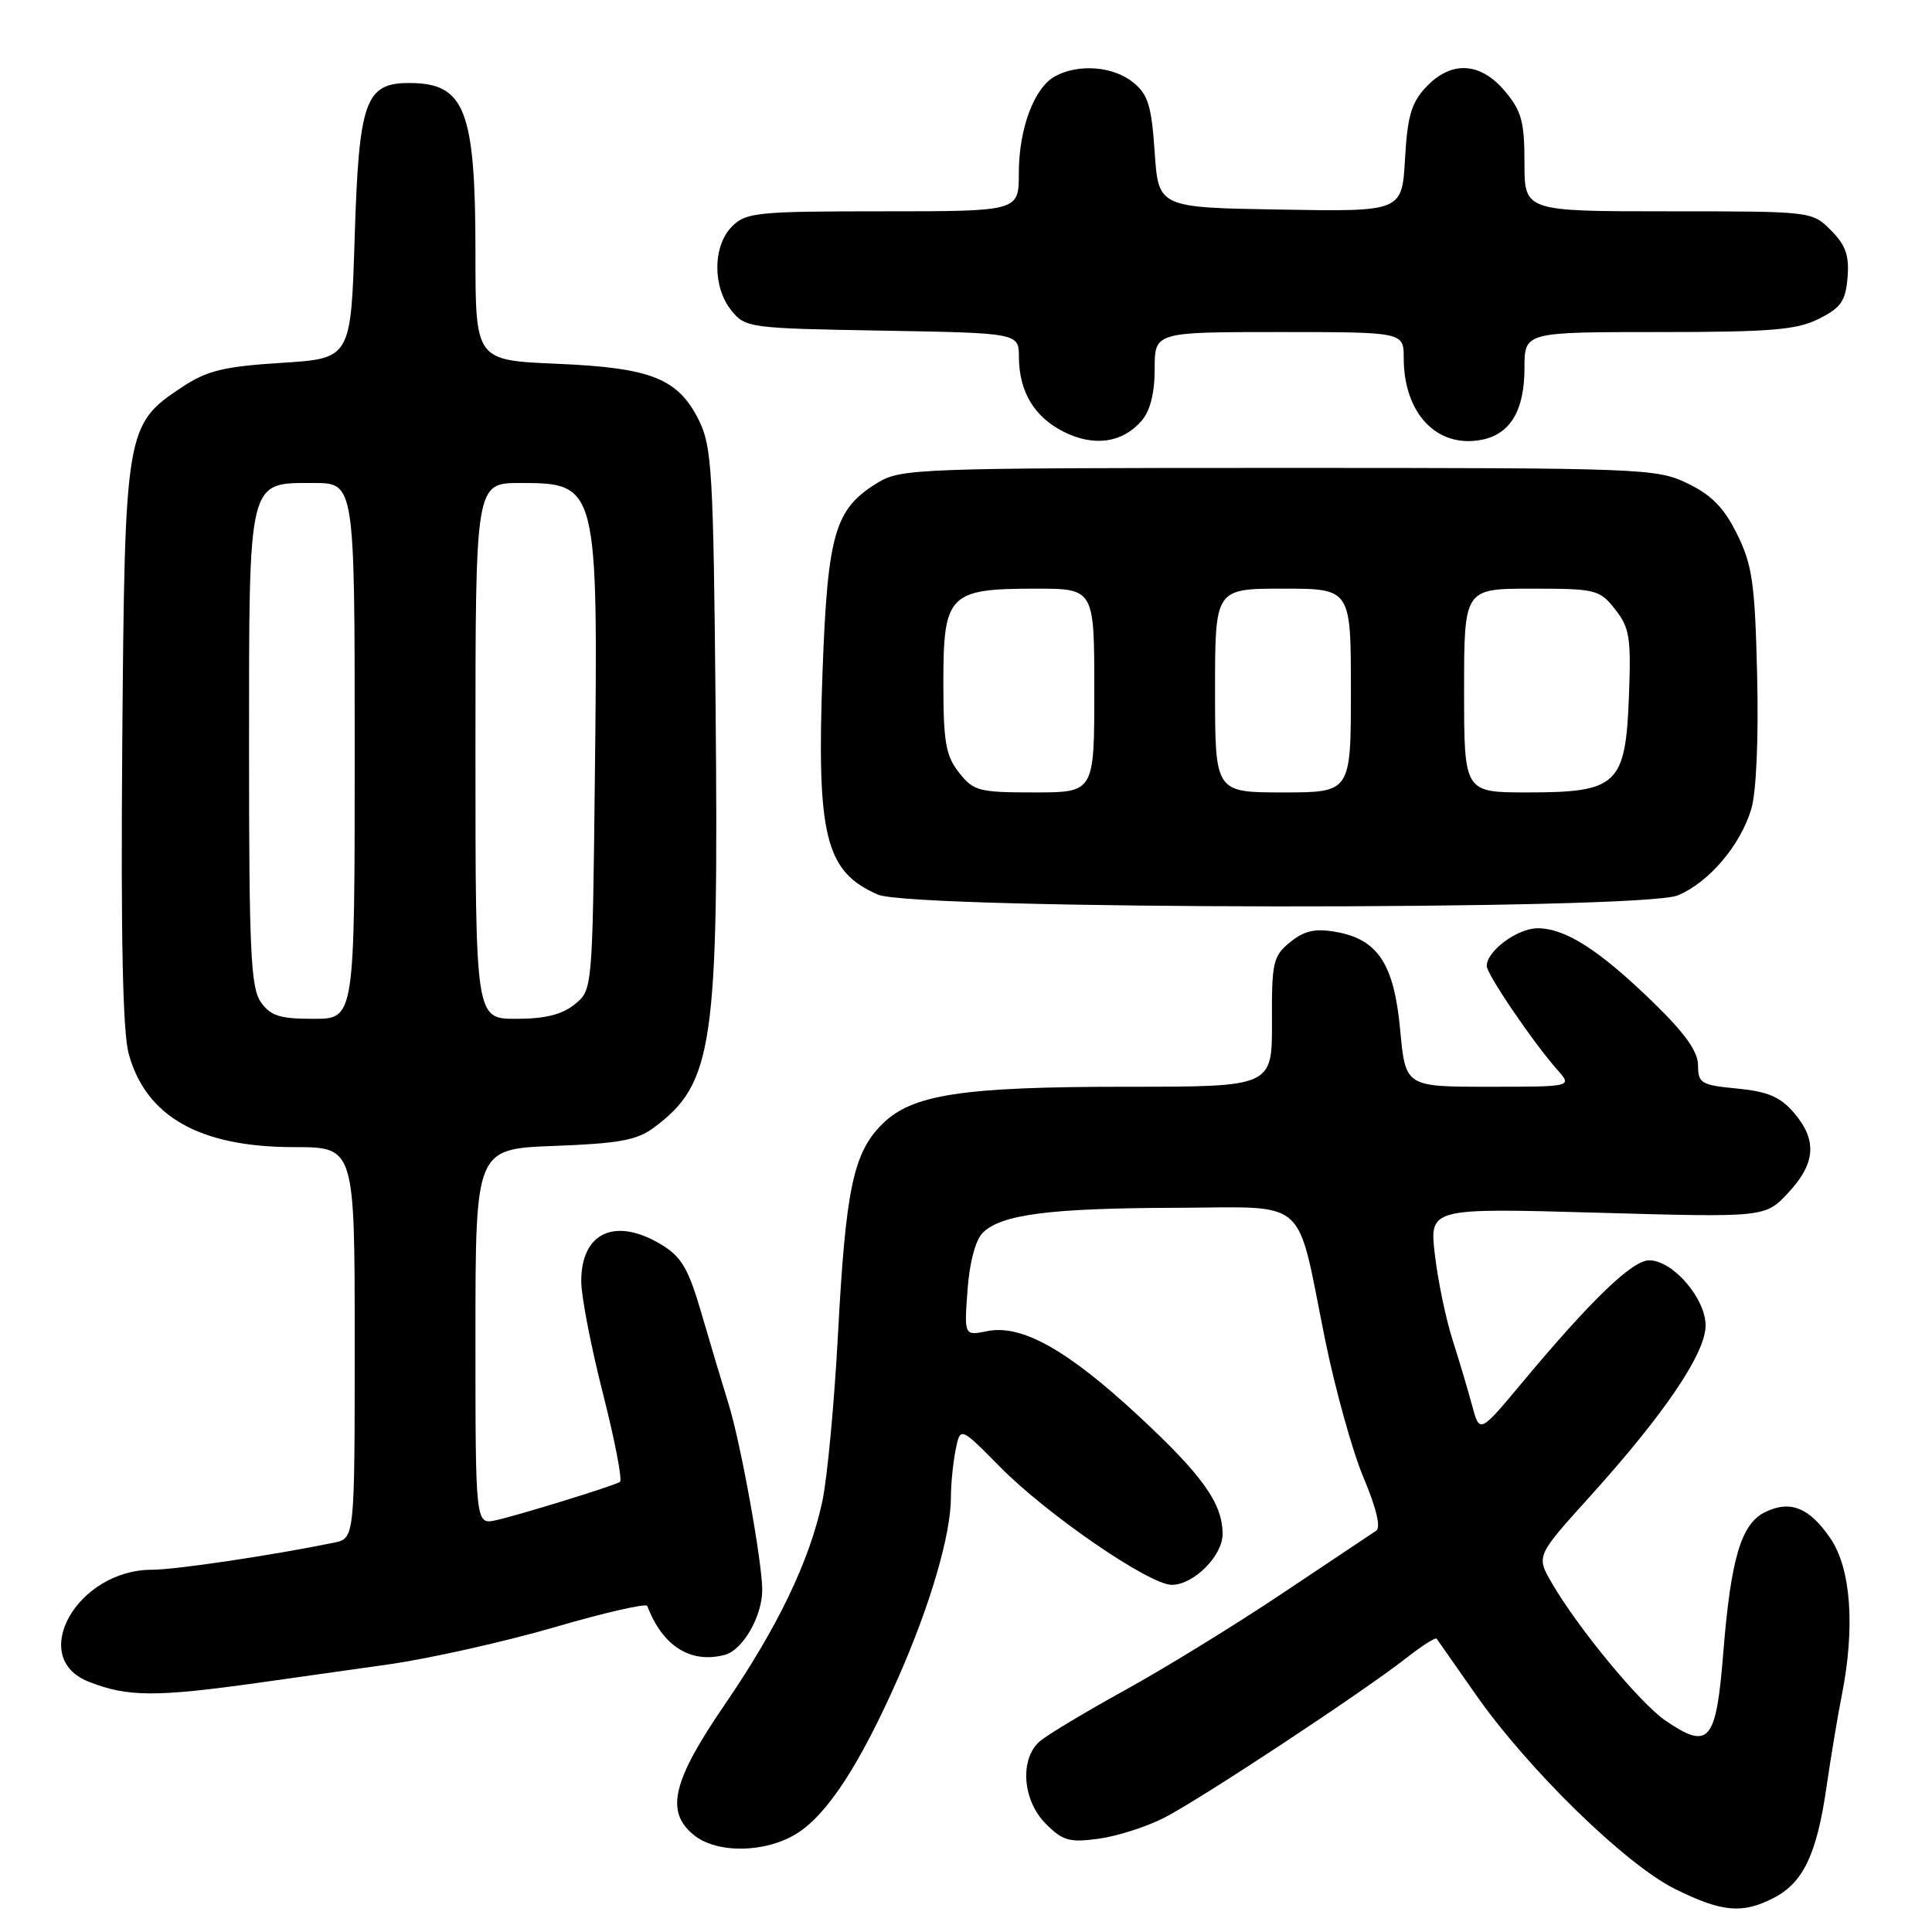 <?xml version="1.0" encoding="UTF-8" standalone="no"?>
<!DOCTYPE svg PUBLIC "-//W3C//DTD SVG 1.1//EN" "http://www.w3.org/Graphics/SVG/1.1/DTD/svg11.dtd" >
<svg xmlns="http://www.w3.org/2000/svg" xmlns:xlink="http://www.w3.org/1999/xlink" version="1.1" viewBox="0 0 256 256">
 <g >
 <path fill="currentColor"
d=" M 235.03 251.48 C 238.94 249.46 240.73 245.70 242.01 236.85 C 242.60 232.81 243.51 227.33 244.04 224.67 C 245.83 215.67 245.28 207.87 242.55 203.86 C 239.76 199.75 237.19 198.72 233.83 200.39 C 230.70 201.95 229.33 206.60 228.34 219.06 C 227.39 230.86 226.46 231.94 220.66 227.97 C 217.28 225.65 209.08 215.72 205.61 209.73 C 203.55 206.18 203.55 206.18 210.63 198.34 C 220.58 187.33 226.00 179.31 226.00 175.64 C 226.00 172.03 221.65 167.00 218.53 167.00 C 216.28 167.00 210.86 172.22 201.67 183.23 C 196.06 189.95 196.06 189.95 195.06 186.23 C 194.51 184.18 193.34 180.25 192.46 177.50 C 191.58 174.75 190.53 169.70 190.13 166.28 C 189.40 160.06 189.40 160.06 211.65 160.69 C 233.90 161.32 233.90 161.32 236.95 158.05 C 240.60 154.15 240.81 151.05 237.69 147.43 C 235.90 145.34 234.22 144.63 230.19 144.24 C 225.41 143.78 225.00 143.54 225.00 141.17 C 225.00 139.34 223.28 136.92 219.06 132.82 C 211.92 125.88 207.44 123.01 203.75 123.00 C 201.06 123.00 197.00 126.01 197.00 128.00 C 197.00 129.09 203.17 138.16 206.35 141.75 C 208.35 144.00 208.35 144.00 197.29 144.00 C 186.23 144.00 186.23 144.00 185.53 136.45 C 184.71 127.68 182.57 124.45 176.95 123.47 C 174.25 123.00 172.82 123.33 170.95 124.84 C 168.69 126.68 168.50 127.49 168.54 135.42 C 168.57 144.00 168.57 144.00 149.33 144.00 C 127.43 144.00 120.84 145.01 116.88 148.97 C 113.06 152.78 112.06 157.58 111.04 176.74 C 110.55 185.96 109.61 195.97 108.95 199.00 C 107.23 206.93 103.03 215.65 96.01 225.90 C 89.08 236.02 88.13 240.07 91.95 243.16 C 95.00 245.63 101.40 245.54 105.55 242.97 C 109.61 240.46 113.96 233.78 119.02 222.30 C 123.28 212.65 126.00 203.33 126.00 198.41 C 126.00 196.67 126.28 193.85 126.62 192.14 C 127.24 189.03 127.24 189.03 132.48 194.34 C 138.68 200.65 152.29 210.00 155.27 210.00 C 158.16 210.00 162.00 206.16 162.00 203.28 C 162.00 199.22 159.37 195.52 150.89 187.64 C 141.45 178.87 135.39 175.47 130.83 176.38 C 127.76 177.00 127.76 177.00 128.20 170.97 C 128.46 167.30 129.25 164.32 130.22 163.35 C 132.65 160.92 139.08 160.09 155.77 160.04 C 173.67 159.99 171.68 158.24 175.58 177.50 C 176.92 184.10 179.22 192.35 180.69 195.83 C 182.37 199.81 182.99 202.41 182.35 202.83 C 181.80 203.20 176.20 206.93 169.92 211.13 C 163.64 215.33 154.22 221.12 149.00 223.99 C 143.78 226.87 138.71 229.91 137.75 230.76 C 135.08 233.12 135.49 238.58 138.58 241.67 C 140.83 243.92 141.72 244.17 145.58 243.64 C 148.02 243.31 151.92 242.06 154.25 240.87 C 159.01 238.44 180.45 224.30 186.30 219.73 C 188.38 218.09 190.21 216.93 190.36 217.13 C 190.51 217.33 192.83 220.65 195.52 224.50 C 202.46 234.43 215.39 247.05 221.95 250.30 C 228.17 253.38 230.88 253.63 235.03 251.48 Z  M 34.50 222.94 C 38.35 222.40 46.00 221.32 51.50 220.54 C 57.00 219.75 66.90 217.53 73.50 215.61 C 80.10 213.68 85.62 212.42 85.77 212.80 C 87.79 218.12 91.50 220.47 96.03 219.28 C 98.41 218.66 101.00 214.18 101.00 210.68 C 101.00 206.97 98.12 191.05 96.53 186.00 C 95.76 183.53 94.17 178.22 93.00 174.20 C 91.25 168.16 90.34 166.57 87.69 164.95 C 81.54 161.21 76.98 163.29 77.02 169.82 C 77.03 171.84 78.34 178.57 79.92 184.76 C 81.49 190.95 82.50 196.18 82.14 196.37 C 81.10 196.96 68.73 200.77 65.75 201.43 C 63.00 202.04 63.00 202.04 63.00 177.13 C 63.00 152.23 63.00 152.23 73.46 151.84 C 82.03 151.52 84.41 151.08 86.65 149.41 C 94.51 143.55 95.24 138.54 94.82 93.62 C 94.53 62.59 94.33 59.16 92.62 55.71 C 89.85 50.14 86.31 48.73 73.75 48.20 C 63.00 47.74 63.00 47.74 63.00 33.52 C 63.00 14.54 61.62 11.00 54.22 11.00 C 48.40 11.00 47.56 13.38 47.00 31.35 C 46.50 47.50 46.50 47.50 37.30 48.08 C 29.69 48.56 27.44 49.11 24.21 51.24 C 16.62 56.26 16.54 56.75 16.20 98.50 C 16.00 124.23 16.26 136.77 17.06 139.66 C 19.36 147.98 26.49 152.00 38.97 152.00 C 47.00 152.00 47.00 152.00 47.00 177.92 C 47.00 203.84 47.00 203.84 44.25 204.41 C 36.07 206.09 23.28 208.00 20.12 208.00 C 10.22 208.01 3.64 219.65 11.74 222.83 C 16.93 224.88 20.62 224.89 34.50 222.94 Z  M 222.33 118.64 C 226.44 116.92 230.62 112.01 232.05 107.20 C 232.72 104.99 233.03 97.86 232.83 89.50 C 232.54 77.30 232.20 74.90 230.19 70.81 C 228.46 67.30 226.81 65.60 223.62 64.06 C 219.50 62.06 217.81 62.00 169.43 62.00 C 121.67 62.01 119.36 62.09 116.30 63.96 C 110.61 67.43 109.67 70.64 108.99 89.00 C 108.19 110.81 109.35 115.51 116.33 118.54 C 120.97 120.56 217.51 120.65 222.33 118.64 Z  M 151.25 55.78 C 152.40 54.46 153.00 52.12 153.00 48.89 C 153.00 44.00 153.00 44.00 169.50 44.00 C 186.00 44.00 186.00 44.00 186.00 47.43 C 186.00 54.78 190.39 59.41 196.30 58.28 C 200.11 57.55 202.00 54.41 202.00 48.78 C 202.00 44.00 202.00 44.00 219.75 44.00 C 234.65 44.00 238.06 43.72 241.00 42.25 C 243.94 40.78 244.55 39.90 244.81 36.76 C 245.05 33.85 244.56 32.47 242.60 30.51 C 240.10 28.00 240.06 28.00 221.05 28.00 C 202.00 28.00 202.00 28.00 202.00 21.58 C 202.00 16.13 201.61 14.69 199.41 12.08 C 196.15 8.20 192.28 8.00 188.95 11.55 C 187.01 13.61 186.49 15.42 186.17 21.07 C 185.77 28.05 185.77 28.05 169.64 27.77 C 153.50 27.50 153.50 27.50 153.00 20.16 C 152.58 13.99 152.12 12.51 150.14 10.91 C 147.52 8.79 142.95 8.42 139.85 10.08 C 137.04 11.58 135.00 17.01 135.00 22.97 C 135.00 28.00 135.00 28.00 117.00 28.00 C 100.33 28.00 98.85 28.15 97.00 30.00 C 94.44 32.56 94.39 38.03 96.91 41.14 C 98.77 43.44 99.28 43.51 116.91 43.81 C 135.00 44.13 135.00 44.13 135.01 47.31 C 135.04 51.92 137.04 55.25 140.96 57.22 C 144.95 59.22 148.71 58.69 151.25 55.78 Z  M 34.56 132.78 C 33.23 130.88 33.00 125.99 33.00 99.50 C 33.00 63.11 32.78 64.00 41.56 64.00 C 47.00 64.00 47.00 64.00 47.00 99.50 C 47.00 135.00 47.00 135.00 41.56 135.00 C 37.07 135.00 35.84 134.61 34.56 132.78 Z  M 63.00 99.50 C 63.00 64.00 63.00 64.00 68.93 64.00 C 79.20 64.00 79.26 64.27 78.82 103.34 C 78.50 131.18 78.50 131.18 76.14 133.09 C 74.47 134.44 72.20 135.00 68.39 135.00 C 63.00 135.00 63.00 135.00 63.00 99.50 Z  M 127.07 102.37 C 125.31 100.13 125.00 98.32 125.00 90.42 C 125.00 78.74 125.73 78.00 137.22 78.00 C 145.00 78.00 145.00 78.00 145.00 91.50 C 145.00 105.00 145.00 105.00 137.07 105.00 C 129.70 105.00 129.00 104.82 127.07 102.37 Z  M 161.00 91.50 C 161.00 78.00 161.00 78.00 170.00 78.00 C 179.00 78.00 179.00 78.00 179.00 91.50 C 179.00 105.00 179.00 105.00 170.00 105.00 C 161.00 105.00 161.00 105.00 161.00 91.50 Z  M 194.00 91.50 C 194.00 78.00 194.00 78.00 202.93 78.00 C 211.47 78.00 211.95 78.12 214.02 80.75 C 215.94 83.19 216.14 84.49 215.84 92.34 C 215.39 103.99 214.32 105.00 202.39 105.00 C 194.00 105.00 194.00 105.00 194.00 91.50 Z "/>
</g>
</svg>
